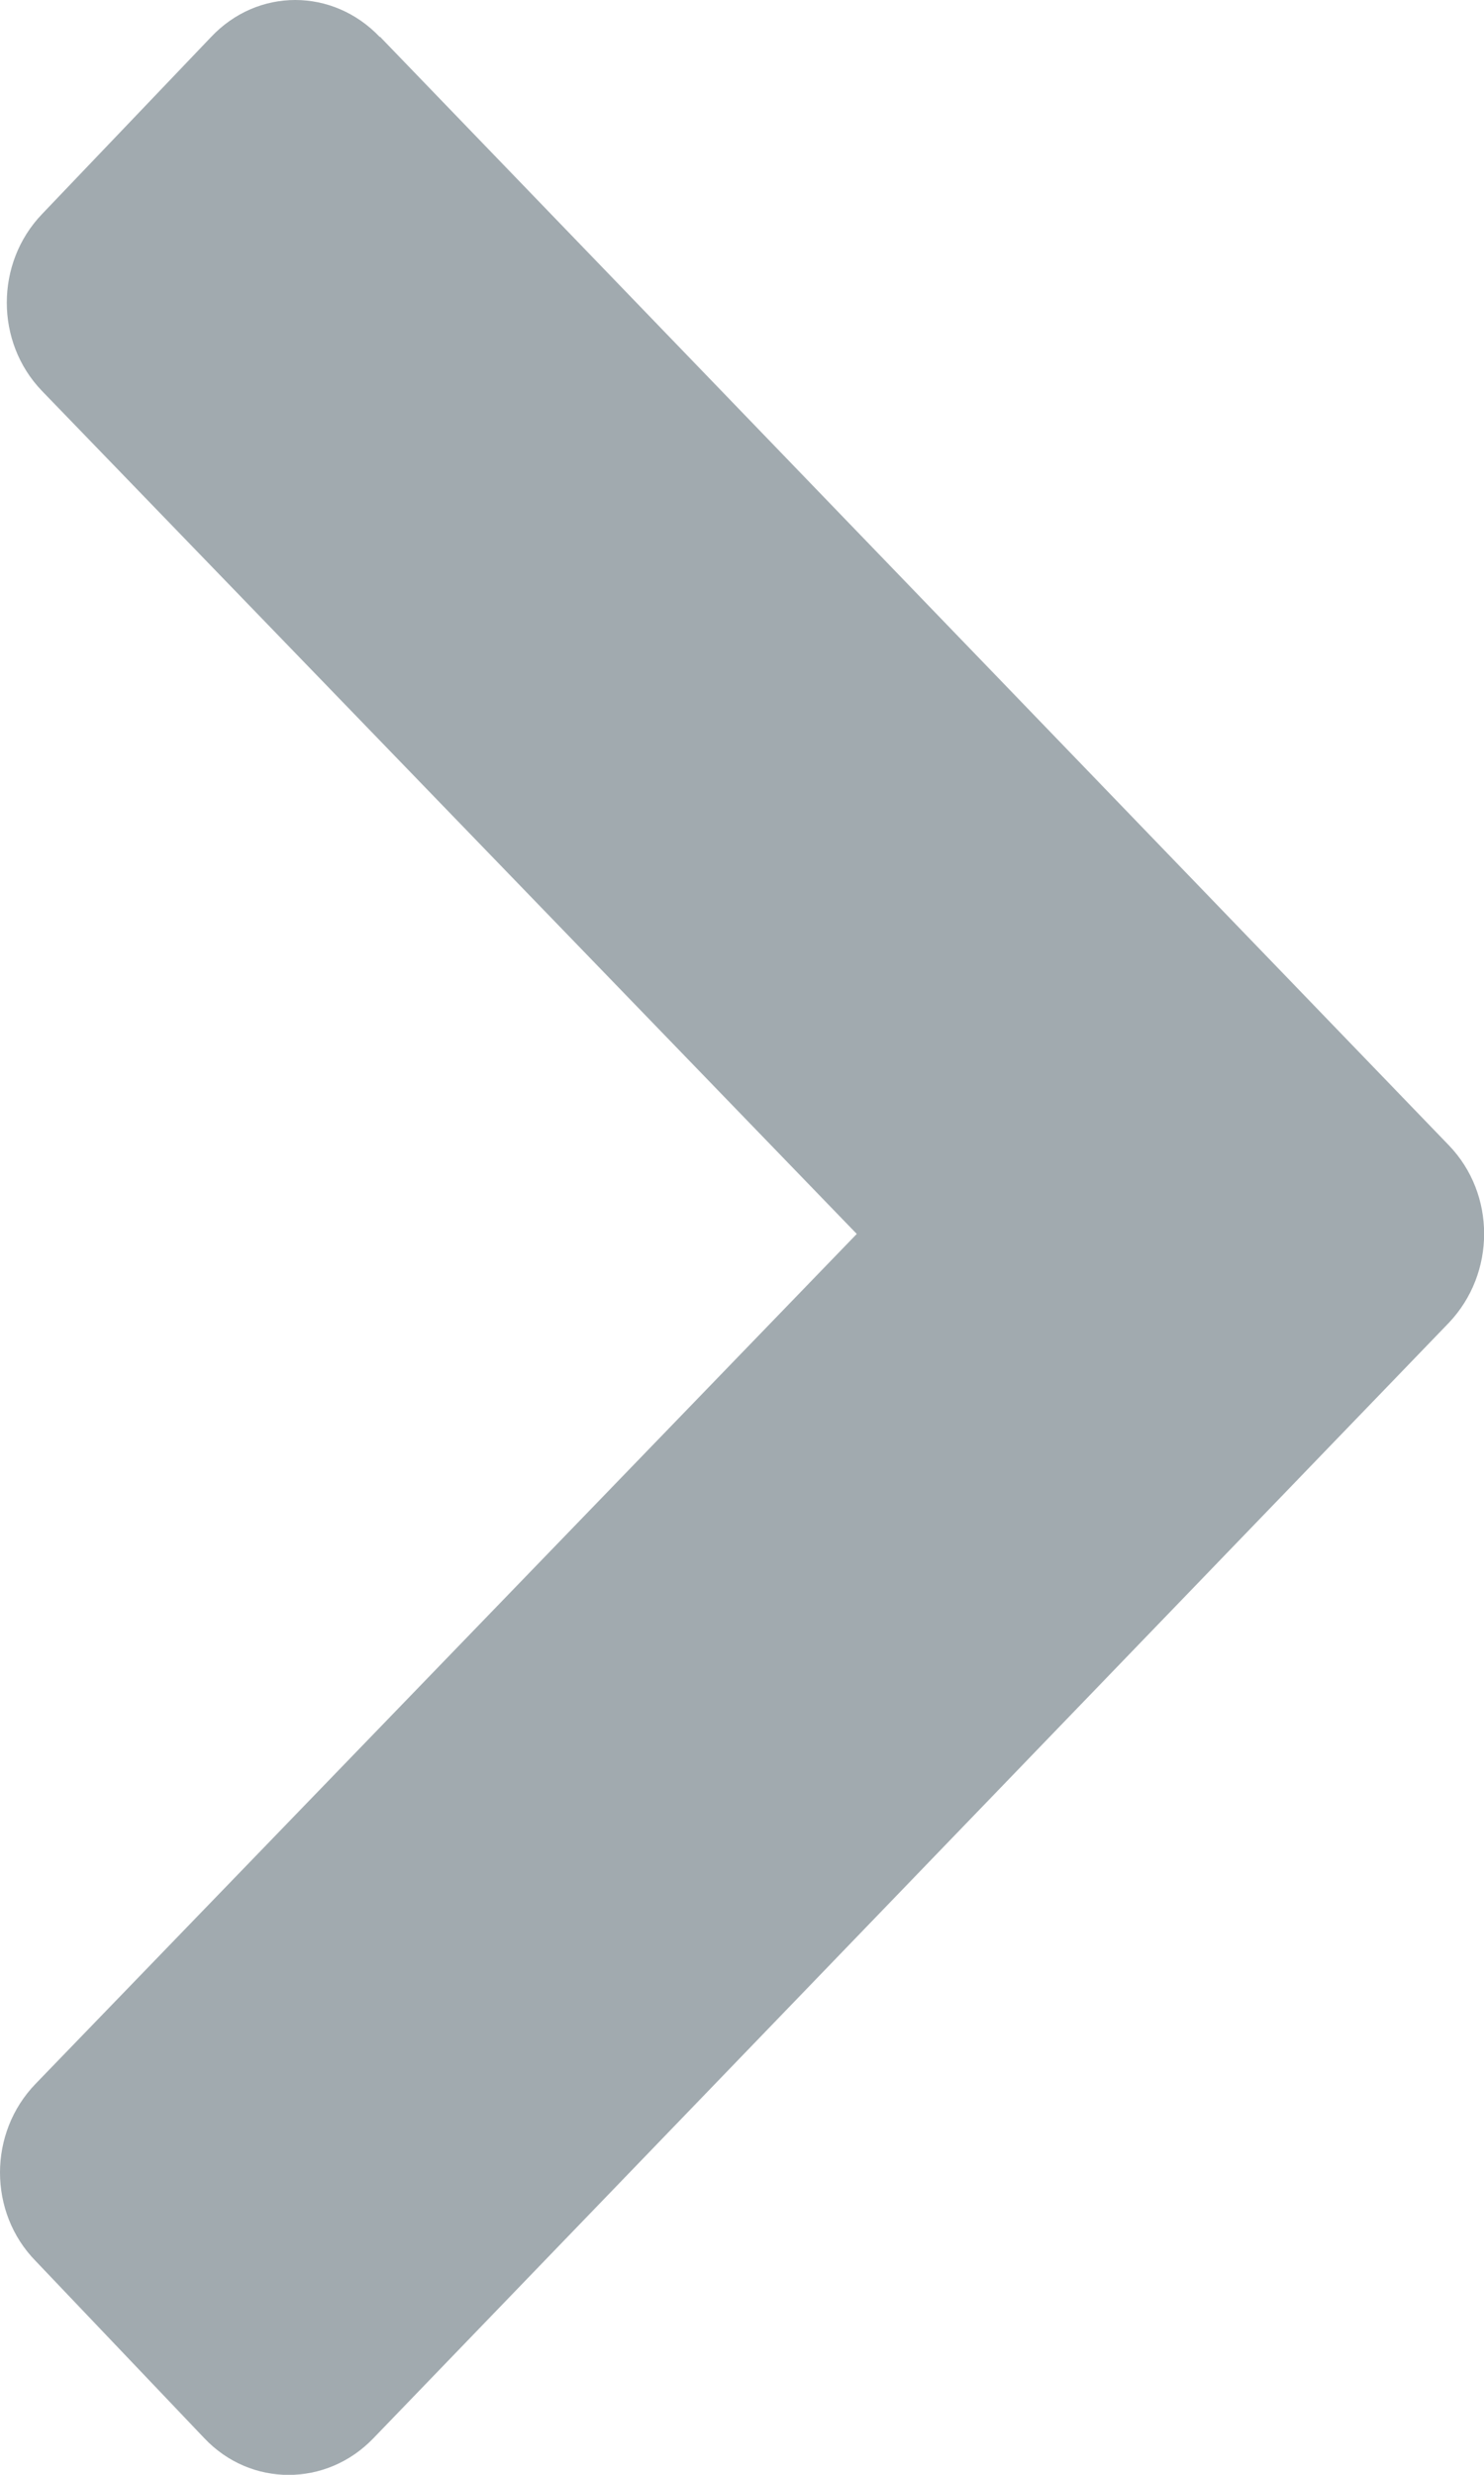 <svg width="6" height="10" viewBox="0 0 6 10" xmlns="http://www.w3.org/2000/svg"><path d="M1.536.15c-.19-.2-.495-.2-.683 0L.17.865c-.19.198-.19.518 0 .715l3.294 3.406L.144 8.42c-.192.198-.192.52 0 .716l.682.716c.187.198.494.198.684 0l4.348-4.507c.19-.2.19-.52 0-.717L1.536.148" fill="#A1AAAF" fill-rule="evenodd"/></svg>
